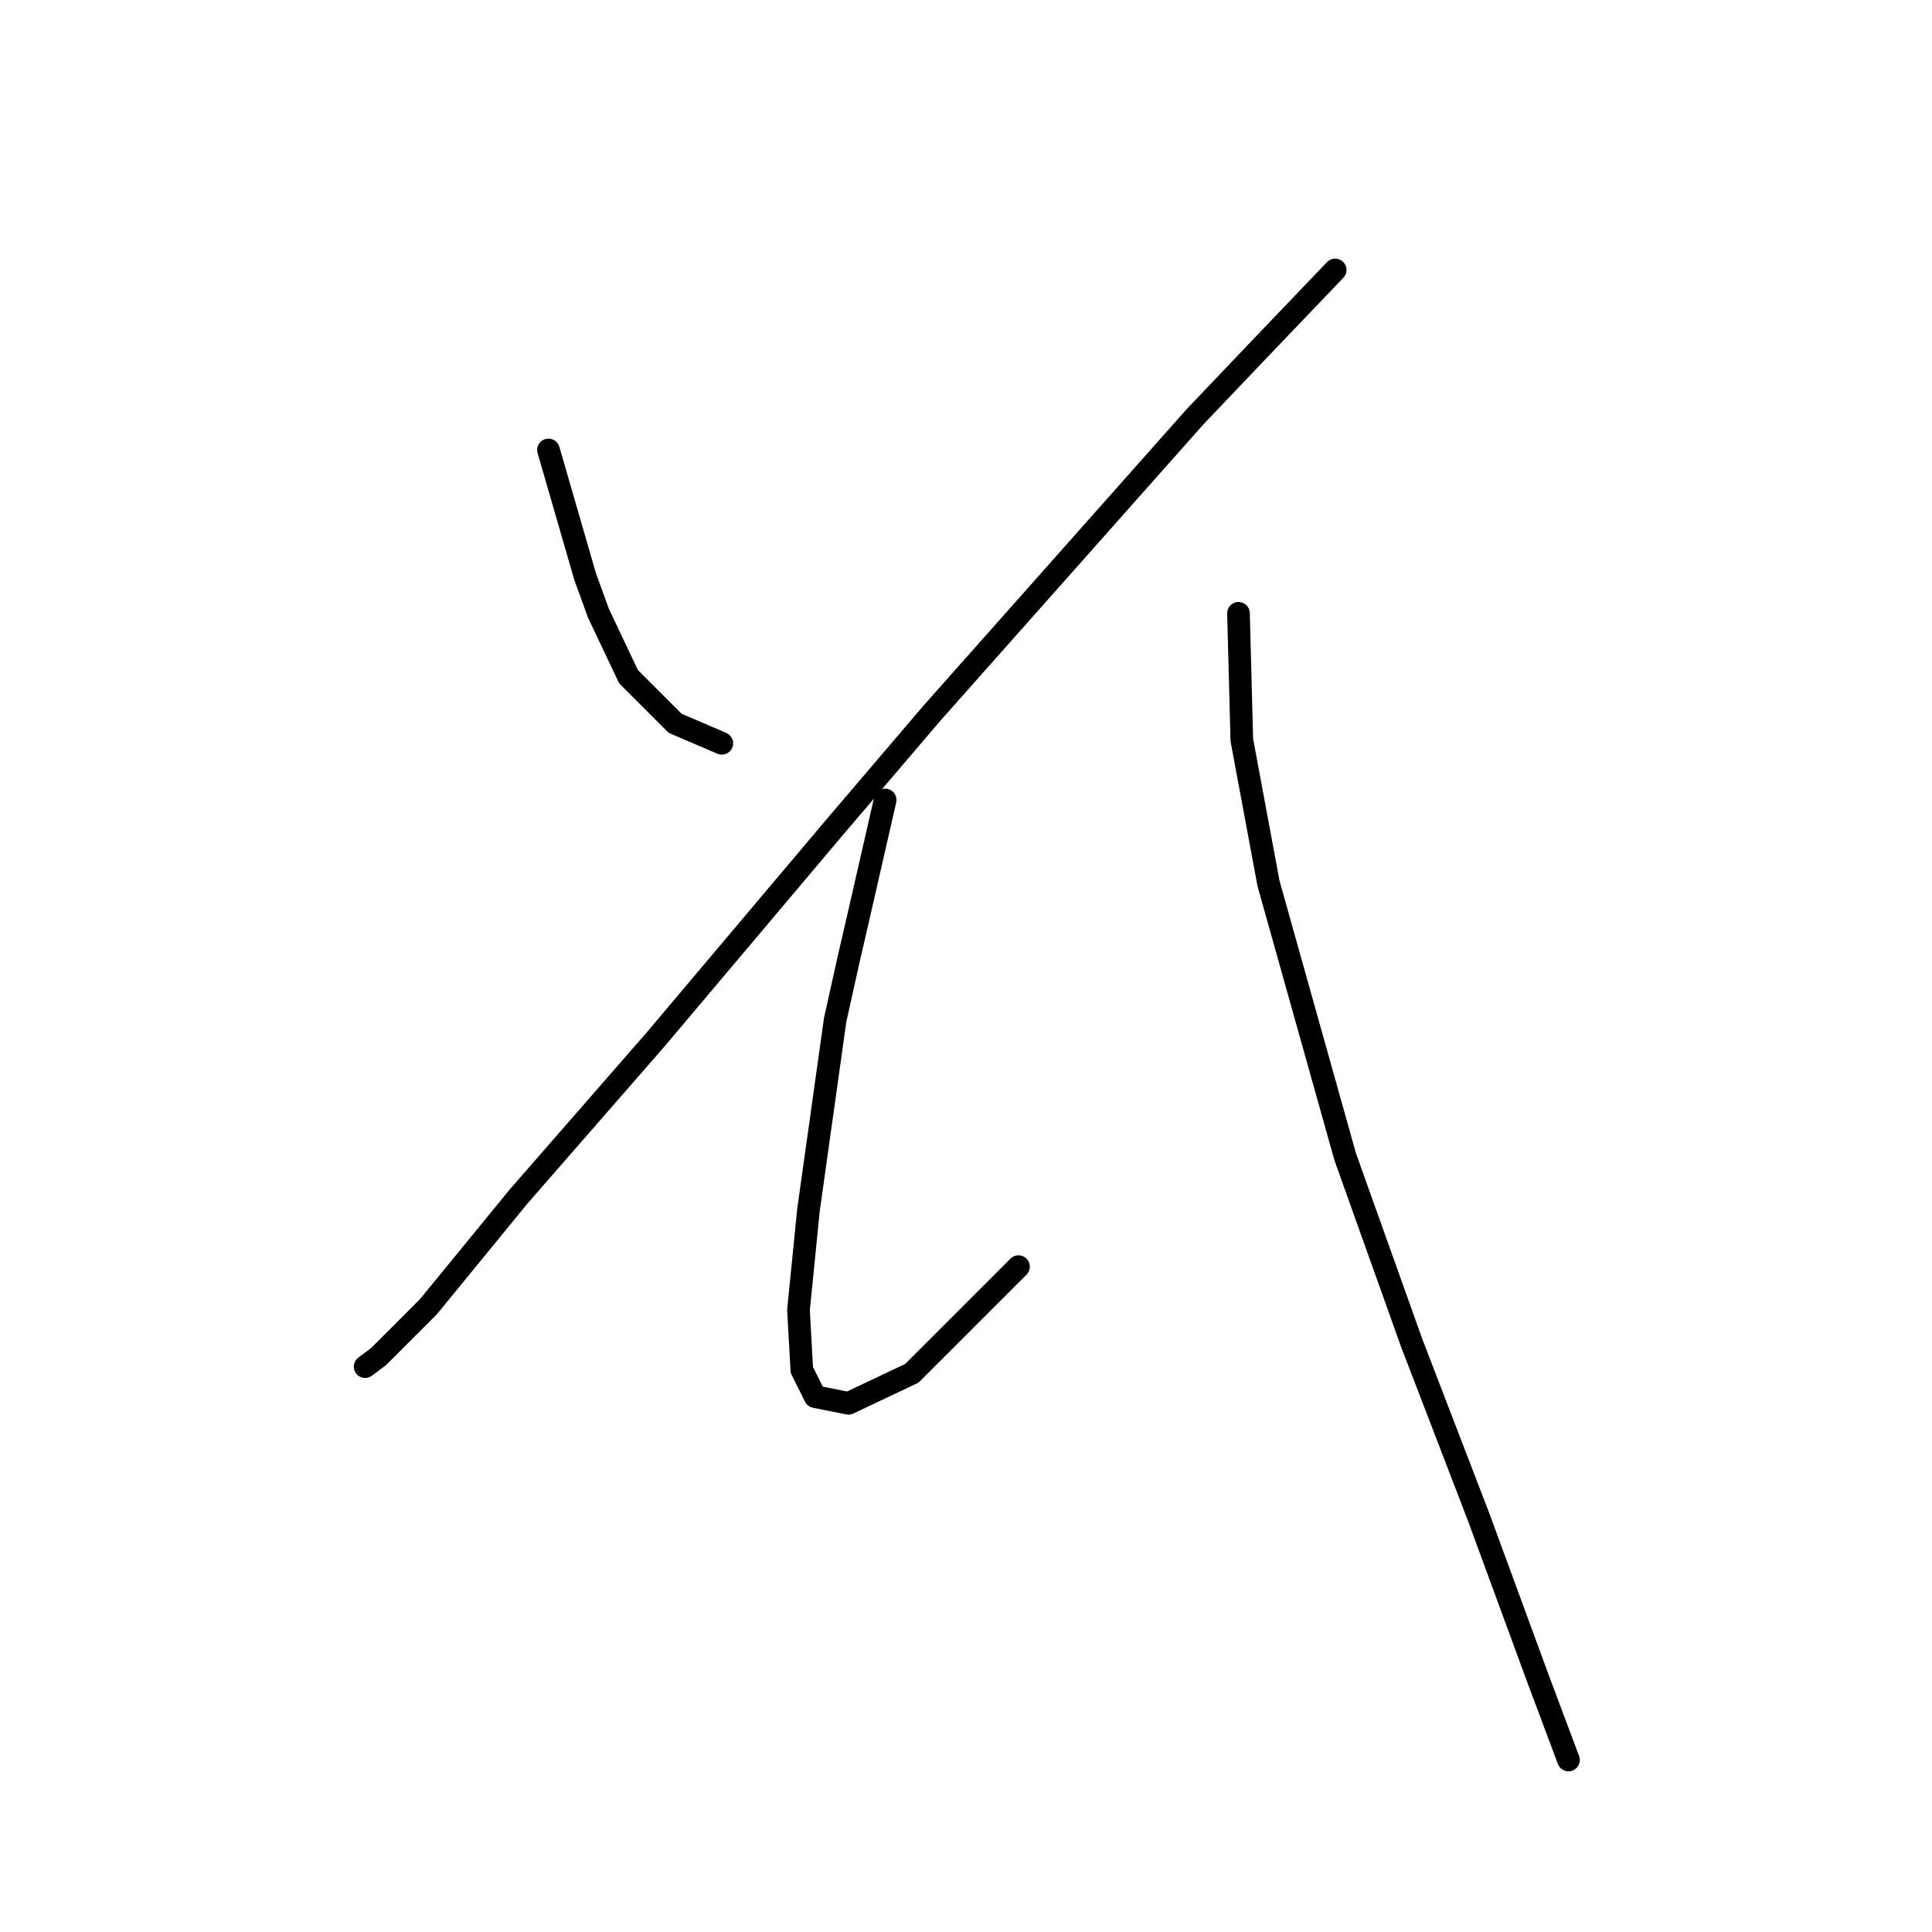 <?xml version="1.0" standalone="no"?>
    <svg width="256" height="256" xmlns="http://www.w3.org/2000/svg" version="1.1">
    <polyline stroke="black" stroke-width="3" stroke-linecap="round" fill="transparent" stroke-linejoin="round" points="72.676 59.623 77.535 76.408 79.302 81.266 83.277 89.658 89.461 95.842 95.644 98.492 95.644 98.492 " />
        <polyline stroke="black" stroke-width="3" stroke-linecap="round" fill="transparent" stroke-linejoin="round" points="176.915 35.772 167.198 45.931 158.364 55.206 123.471 94.517 110.662 109.534 86.811 137.802 68.701 158.562 56.776 173.137 50.15 179.763 48.384 181.088 48.384 181.088 " />
        <polyline stroke="black" stroke-width="3" stroke-linecap="round" fill="transparent" stroke-linejoin="round" points="117.287 106.001 113.754 121.46 112.428 127.202 110.662 135.152 107.128 160.328 105.803 173.579 106.245 181.529 108.012 185.063 112.428 185.946 120.821 181.971 134.955 167.837 134.955 167.837 " />
        <polyline stroke="black" stroke-width="3" stroke-linecap="round" fill="transparent" stroke-linejoin="round" points="164.106 81.266 164.548 98.05 168.081 117.043 178.24 153.261 187.074 177.996 195.908 200.964 203.858 222.607 207.833 233.207 207.833 233.207 " />
        </svg>